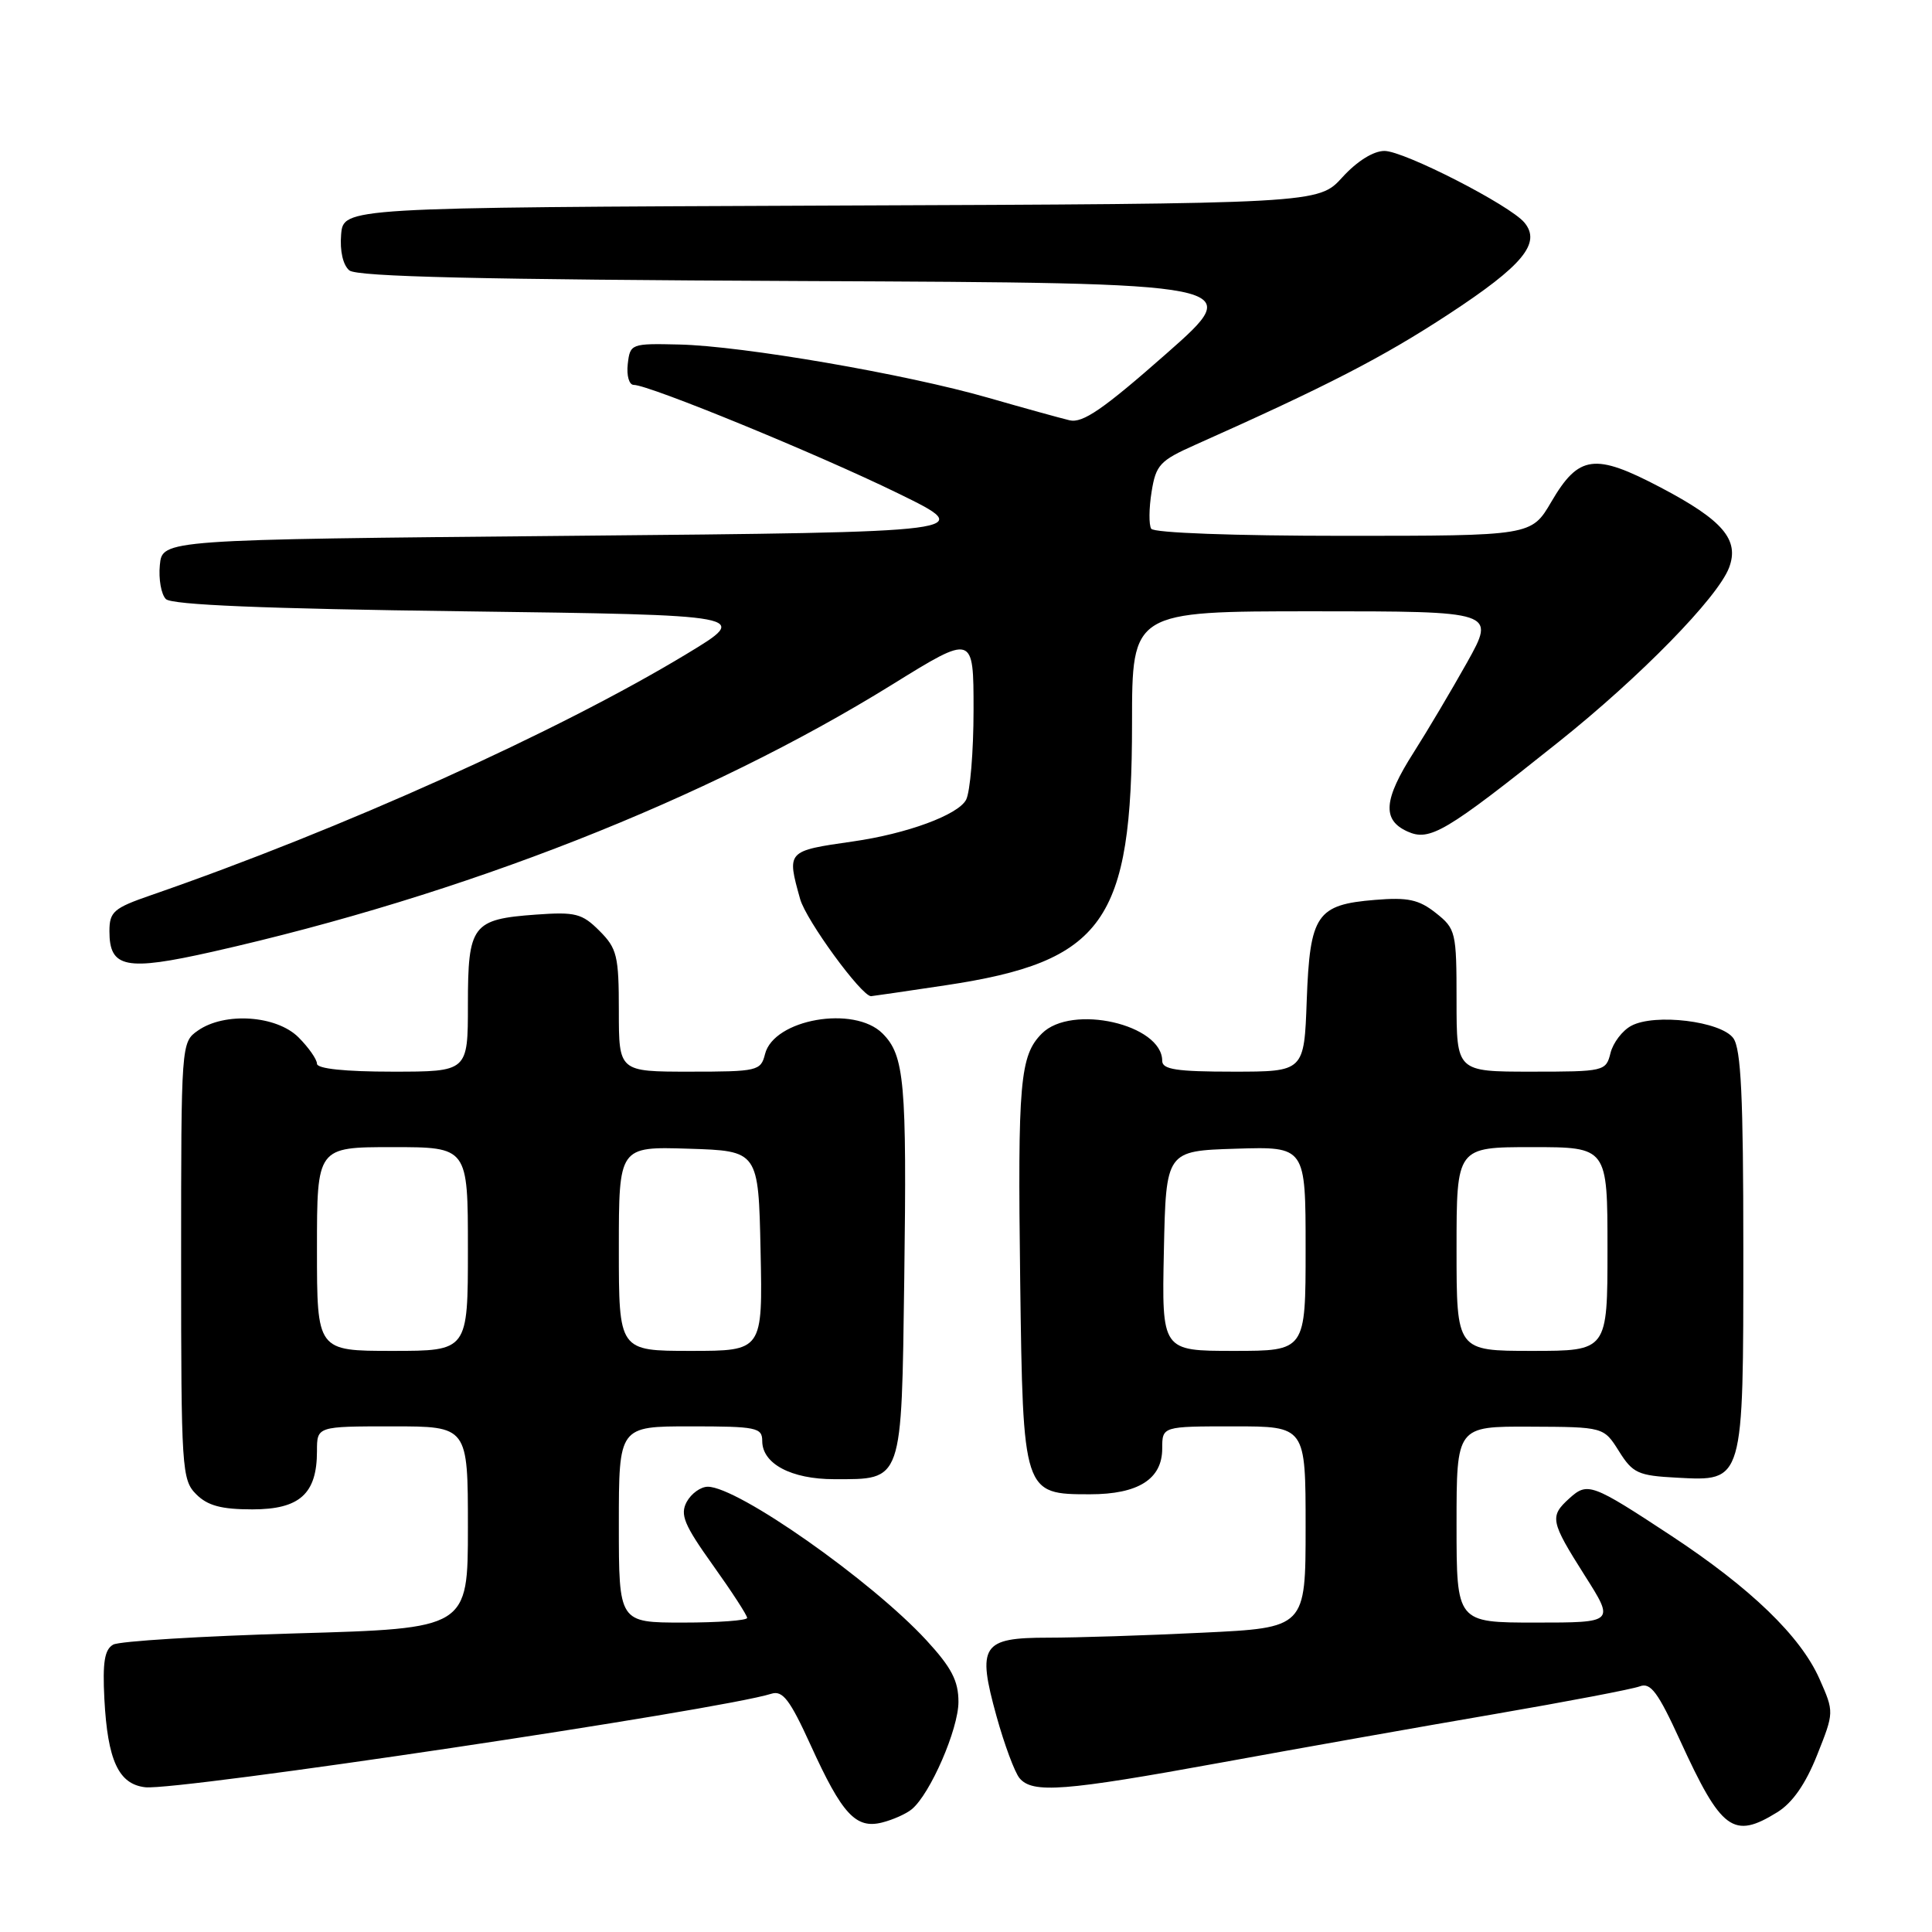 <?xml version="1.0" encoding="UTF-8" standalone="no"?>
<!DOCTYPE svg PUBLIC "-//W3C//DTD SVG 1.1//EN" "http://www.w3.org/Graphics/SVG/1.1/DTD/svg11.dtd" >
<svg xmlns="http://www.w3.org/2000/svg" xmlns:xlink="http://www.w3.org/1999/xlink" version="1.1" viewBox="0 0 256 256">
 <g >
 <path fill="currentColor"
d=" M 120.82 239.73 C 123.27 237.70 127.00 229.11 127.00 225.51 C 127.00 222.72 126.09 220.97 122.75 217.34 C 115.43 209.41 97.78 197.01 93.79 197.00 C 92.84 197.00 91.59 197.91 90.99 199.01 C 90.09 200.70 90.64 202.04 94.46 207.39 C 96.96 210.89 99.00 214.03 99.00 214.38 C 99.00 214.72 95.17 215.00 90.50 215.00 C 82.00 215.00 82.00 215.00 82.00 202.00 C 82.00 189.00 82.00 189.00 91.50 189.00 C 100.24 189.00 101.00 189.16 101.00 190.94 C 101.00 193.96 104.85 196.00 110.53 196.00 C 119.67 196.00 119.45 196.63 119.82 169.35 C 120.17 143.37 119.85 139.85 116.94 136.94 C 113.18 133.18 102.53 135.04 101.37 139.67 C 100.81 141.90 100.39 142.00 91.39 142.00 C 82.00 142.00 82.00 142.00 82.00 133.95 C 82.00 126.65 81.76 125.67 79.43 123.34 C 77.13 121.04 76.25 120.81 71.01 121.19 C 62.57 121.80 62.00 122.56 62.00 133.12 C 62.00 142.00 62.00 142.00 52.00 142.00 C 45.71 142.00 42.00 141.61 42.00 140.95 C 42.00 140.38 40.90 138.80 39.55 137.45 C 36.63 134.54 29.77 134.07 26.22 136.56 C 24.01 138.10 24.00 138.28 24.00 167.06 C 24.00 194.67 24.09 196.09 26.00 198.00 C 27.51 199.51 29.33 200.00 33.44 200.00 C 39.71 200.00 42.00 197.94 42.00 192.28 C 42.00 189.00 42.00 189.00 52.00 189.00 C 62.00 189.00 62.00 189.00 62.00 202.39 C 62.00 215.78 62.00 215.78 39.25 216.43 C 26.74 216.79 15.82 217.46 15.00 217.92 C 13.85 218.57 13.58 220.26 13.83 225.13 C 14.26 233.27 15.71 236.41 19.24 236.82 C 23.55 237.31 95.44 226.58 102.21 224.43 C 103.71 223.96 104.66 225.20 107.42 231.25 C 111.59 240.41 113.40 242.37 116.89 241.49 C 118.32 241.13 120.09 240.34 120.82 239.73 Z  M 235.50 240.13 C 237.51 238.89 239.25 236.39 240.77 232.57 C 243.04 226.87 243.04 226.87 241.09 222.46 C 238.58 216.80 231.99 210.44 221.43 203.48 C 210.93 196.57 210.36 196.36 207.96 198.53 C 205.30 200.94 205.43 201.56 209.98 208.75 C 213.95 215.00 213.95 215.00 203.47 215.00 C 193.00 215.00 193.00 215.00 193.00 202.00 C 193.00 189.00 193.00 189.00 202.75 189.04 C 212.50 189.08 212.50 189.08 214.52 192.29 C 216.35 195.21 217.05 195.53 222.18 195.80 C 231.09 196.27 231.00 196.58 231.00 165.47 C 231.00 145.32 230.70 138.97 229.67 137.56 C 228.03 135.32 219.27 134.25 216.16 135.92 C 214.98 136.54 213.74 138.17 213.40 139.53 C 212.80 141.95 212.58 142.00 202.89 142.00 C 193.00 142.00 193.00 142.00 193.00 132.57 C 193.00 123.48 192.90 123.07 190.25 120.97 C 188.00 119.19 186.54 118.88 182.20 119.24 C 174.46 119.87 173.57 121.18 173.15 132.53 C 172.81 142.00 172.81 142.00 163.40 142.00 C 155.92 142.00 154.00 141.71 154.00 140.57 C 154.00 135.73 142.00 133.00 138.06 136.94 C 135.14 139.86 134.84 143.35 135.18 169.66 C 135.55 197.94 135.58 198.00 144.43 198.00 C 150.82 198.00 154.00 195.99 154.00 191.94 C 154.00 189.00 154.00 189.00 163.50 189.00 C 173.00 189.00 173.00 189.00 173.00 202.34 C 173.00 215.69 173.00 215.69 159.34 216.34 C 151.83 216.71 142.62 217.00 138.88 217.00 C 130.10 217.00 129.44 218.01 132.04 227.40 C 133.08 231.15 134.45 234.84 135.09 235.61 C 136.80 237.67 140.97 237.35 161.70 233.57 C 172.04 231.68 188.38 228.78 198.01 227.13 C 207.65 225.47 216.31 223.82 217.28 223.45 C 218.71 222.90 219.69 224.22 222.63 230.64 C 228.10 242.58 229.67 243.74 235.50 240.13 Z  M 125.27 130.56 C 146.27 127.41 150.00 122.17 150.00 95.82 C 150.00 81.00 150.00 81.00 174.09 81.00 C 198.17 81.00 198.17 81.00 194.41 87.75 C 192.33 91.46 189.14 96.84 187.32 99.70 C 183.33 105.95 183.11 108.64 186.48 110.17 C 189.44 111.52 191.51 110.30 206.55 98.29 C 217.35 89.67 227.60 79.19 229.11 75.22 C 230.51 71.52 228.30 68.93 220.02 64.58 C 211.30 60.00 209.20 60.28 205.56 66.49 C 202.92 71.00 202.92 71.00 178.02 71.00 C 163.57 71.00 152.87 70.61 152.54 70.06 C 152.22 69.54 152.24 67.35 152.59 65.18 C 153.16 61.60 153.69 61.03 158.36 58.95 C 175.85 51.15 183.21 47.36 191.97 41.62 C 201.81 35.17 204.25 32.21 201.99 29.49 C 200.07 27.18 186.04 20.00 183.45 20.00 C 181.98 20.00 179.81 21.36 177.87 23.49 C 174.69 26.99 174.69 26.99 110.10 27.24 C 45.50 27.50 45.50 27.50 45.20 31.09 C 45.02 33.26 45.45 35.13 46.29 35.83 C 47.30 36.67 63.78 37.05 106.43 37.24 C 165.17 37.50 165.17 37.50 154.55 46.86 C 146.21 54.21 143.46 56.11 141.72 55.69 C 140.50 55.40 135.66 54.06 130.96 52.71 C 120.06 49.57 98.41 45.84 90.00 45.65 C 83.61 45.50 83.49 45.55 83.18 48.25 C 83.01 49.78 83.36 51.00 83.97 51.00 C 86.01 51.00 108.41 60.19 119.00 65.37 C 129.50 70.50 129.50 70.50 75.50 71.00 C 21.50 71.50 21.50 71.50 21.18 74.88 C 21.00 76.73 21.36 78.76 21.98 79.38 C 22.75 80.15 35.00 80.66 61.30 81.00 C 99.50 81.50 99.50 81.50 91.00 86.64 C 73.94 96.96 45.28 109.87 20.00 118.62 C 15.05 120.33 14.50 120.81 14.50 123.40 C 14.50 128.27 16.66 128.70 28.16 126.11 C 61.41 118.61 93.63 105.95 118.25 90.69 C 129.00 84.03 129.00 84.03 129.00 94.08 C 129.00 99.61 128.55 104.96 128.01 105.98 C 126.93 107.99 120.16 110.48 113.00 111.50 C 104.23 112.76 104.24 112.74 106.02 119.12 C 106.80 121.93 114.15 132.00 115.42 132.00 C 115.56 132.00 119.99 131.35 125.27 130.56 Z  M 42.00 165.50 C 42.00 152.00 42.00 152.00 52.00 152.00 C 62.00 152.00 62.00 152.00 62.00 165.50 C 62.00 179.00 62.00 179.00 52.00 179.00 C 42.00 179.00 42.00 179.00 42.00 165.50 Z  M 82.00 165.46 C 82.00 151.92 82.00 151.92 91.25 152.21 C 100.50 152.50 100.50 152.50 100.78 165.75 C 101.06 179.00 101.06 179.00 91.53 179.00 C 82.00 179.00 82.00 179.00 82.00 165.46 Z  M 154.22 165.75 C 154.50 152.50 154.50 152.50 163.75 152.21 C 173.00 151.92 173.00 151.92 173.00 165.46 C 173.00 179.00 173.00 179.00 163.47 179.00 C 153.94 179.00 153.94 179.00 154.22 165.75 Z  M 193.00 165.50 C 193.00 152.00 193.00 152.00 203.00 152.00 C 213.00 152.00 213.00 152.00 213.00 165.50 C 213.00 179.00 213.00 179.00 203.00 179.00 C 193.00 179.00 193.00 179.00 193.00 165.50 Z "/>
</g>
</svg>